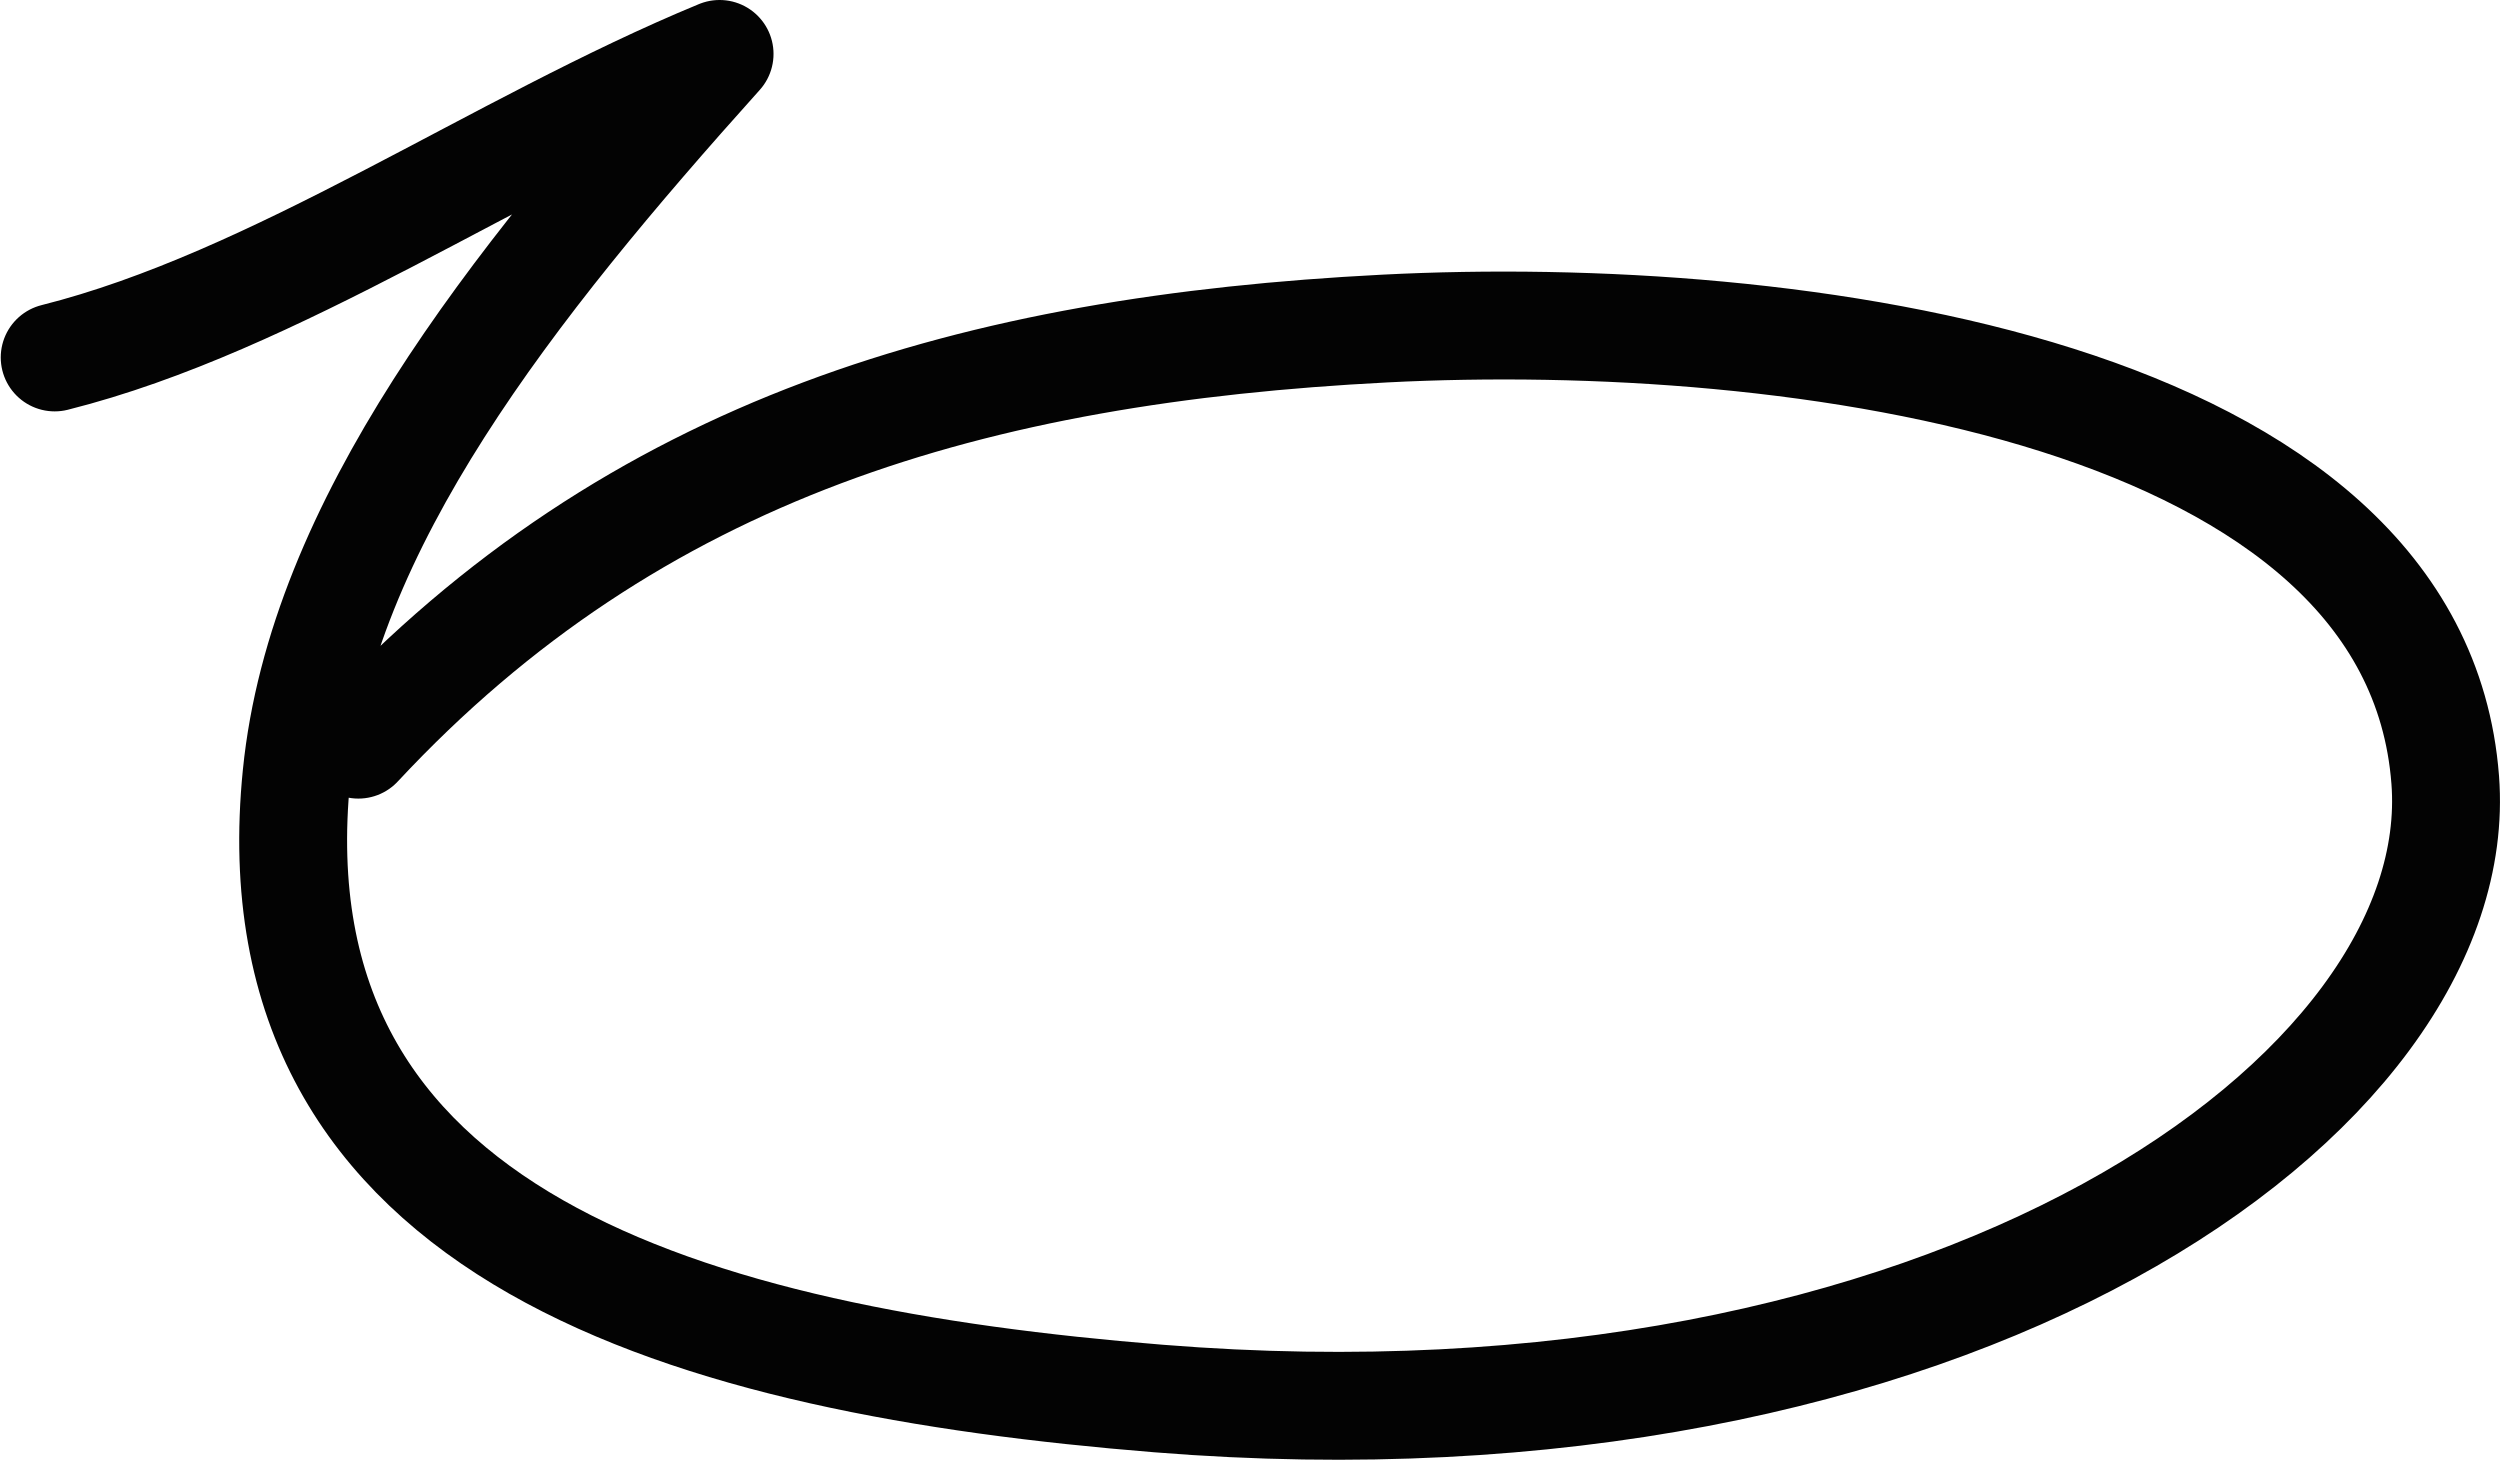 <?xml version="1.0" encoding="UTF-8" standalone="no"?>
<svg
   xmlns:dc="http://purl.org/dc/elements/1.1/"
   xmlns:cc="http://creativecommons.org/ns#"
   xmlns:rdf="http://www.w3.org/1999/02/22-rdf-syntax-ns#"
   xmlns:svg="http://www.w3.org/2000/svg"
   xmlns="http://www.w3.org/2000/svg"
   version="1.1"
   id="svg15242"
   height="541.288"
   width="926.997">
  <defs
     id="defs15248" />
  <path
     id="path15244"
     d="M 132.884,276.118 C 235.619,165.794 361.713,129.629 513.441,121.825 665.169,114.02 895.623,144.573 906.685,289.164 915.62,405.944 723.765,542.286 429.527,518.564 257.579,504.701 92.602,459.573 109.963,287.344 119.29,194.813 189.215,106.428 266.821,19.997 184.639,53.915 102.458,111.879 20.276,132.54"
     style="fill:none;stroke:#030303;stroke-width:40;stroke-linecap:round;stroke-linejoin:round;stroke-miterlimit:4;stroke-dasharray:none" />
</svg>
